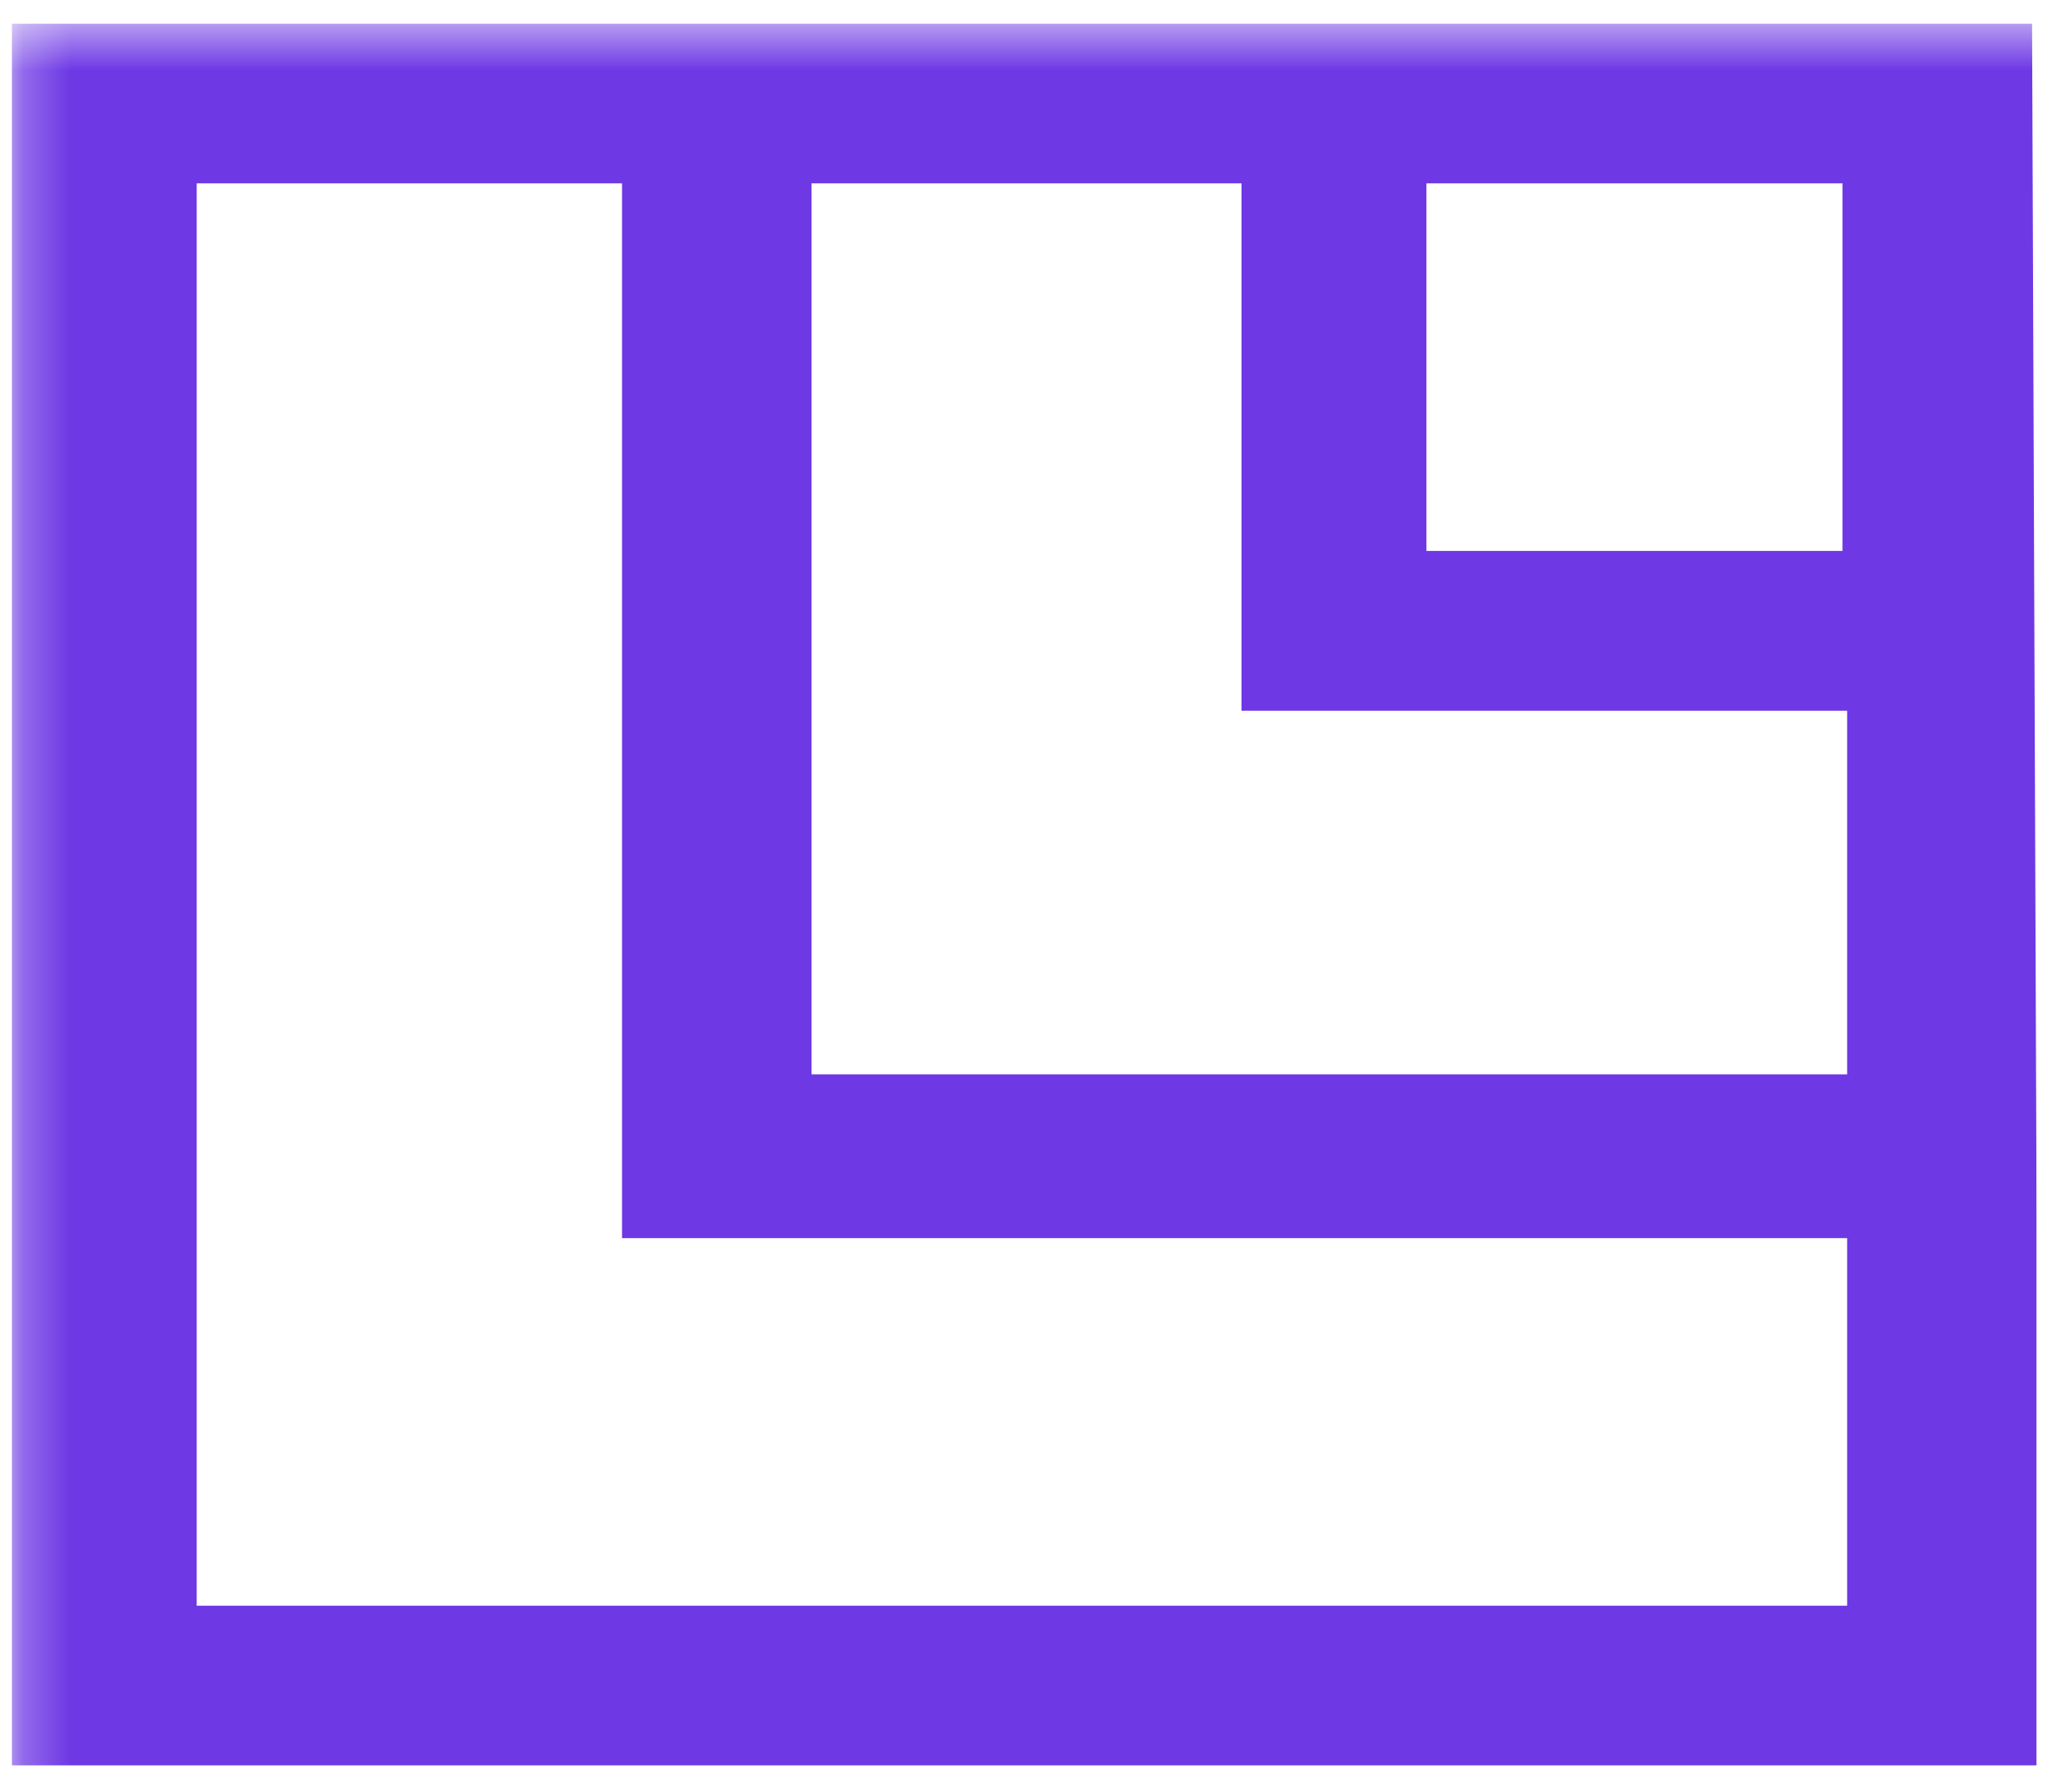 <svg width="44" height="38" viewBox="0 0 44 38" fill="none" xmlns="http://www.w3.org/2000/svg">
<g clip-path="url(#clip0_305_382)">
<mask id="mask0_305_382" style="mask-type:alpha" maskUnits="userSpaceOnUse" x="0" y="0" width="213" height="40">
<path fill-rule="evenodd" clip-rule="evenodd" d="M0.25 0.5V39.537H212.599V0.5H0.25Z" fill="white"/>
</mask>
<g mask="url(#mask0_305_382)">
<path fill-rule="evenodd" clip-rule="evenodd" d="M39.225 34.105H4.177V3.894H13.209V26.298H39.225V34.105ZM26.364 3.894V15.096H39.225V22.819H17.234V3.894H26.364ZM30.291 11.702H39.127V3.894H30.291V11.702ZM43.152 0.5H26.364H13.307H0.25V37.5H43.25V26.298L43.152 0.5Z" fill="#6E38E5"/>
</g>
</g>
<defs>
<clipPath id="clip0_305_382">
<rect width="43" height="37" fill="white" transform="translate(0.25 0.5)"/>
</clipPath>
</defs>
</svg>
